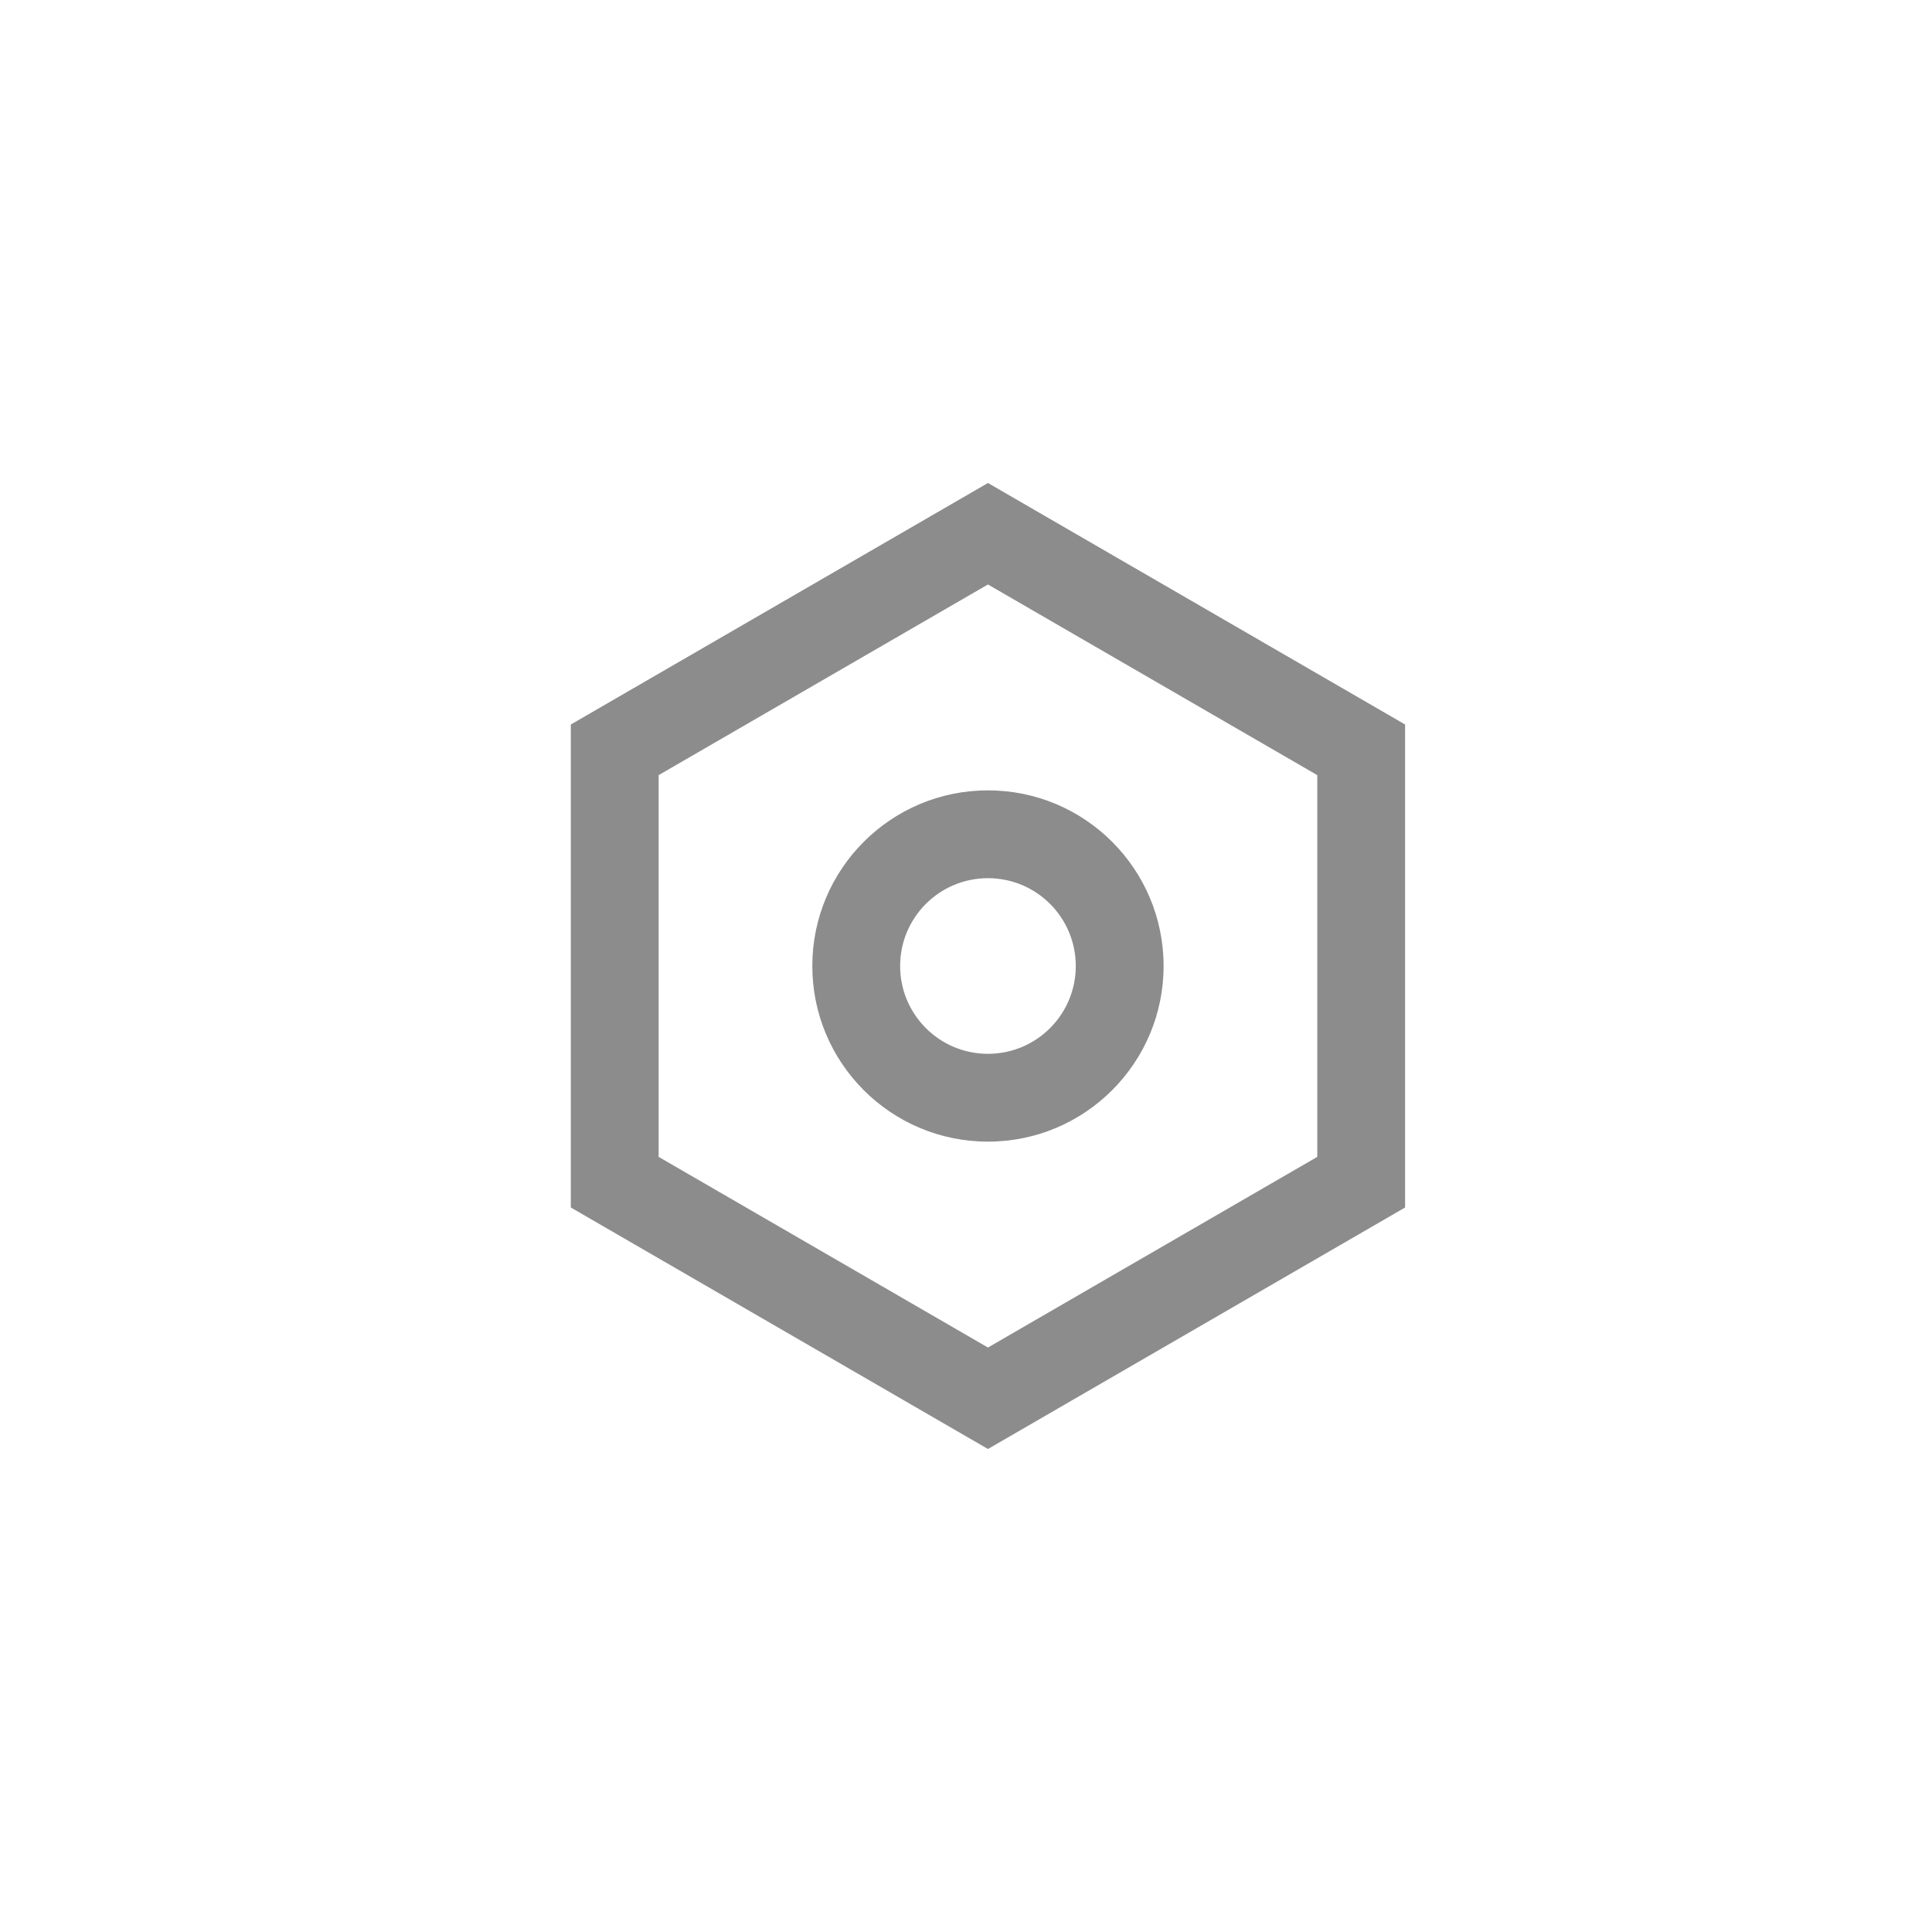 <svg width="44" height="44" viewBox="0 0 44 44" fill="none" xmlns="http://www.w3.org/2000/svg">
<path d="M22.5 11L32 16.5V27.5L22.5 33L13 27.5V16.5L22.5 11ZM22.5 13.311L15 17.653V26.347L22.5 30.689L30 26.347V17.653L22.5 13.311ZM22.5 26C20.291 26 18.5 24.209 18.5 22C18.5 19.791 20.291 18 22.5 18C24.709 18 26.5 19.791 26.5 22C26.5 24.209 24.709 26 22.5 26ZM22.5 24C23.605 24 24.5 23.105 24.5 22C24.5 20.895 23.605 20 22.5 20C21.395 20 20.5 20.895 20.5 22C20.5 23.105 21.395 24 22.5 24Z" fill="black" fill-opacity="0.45"/>
</svg>

